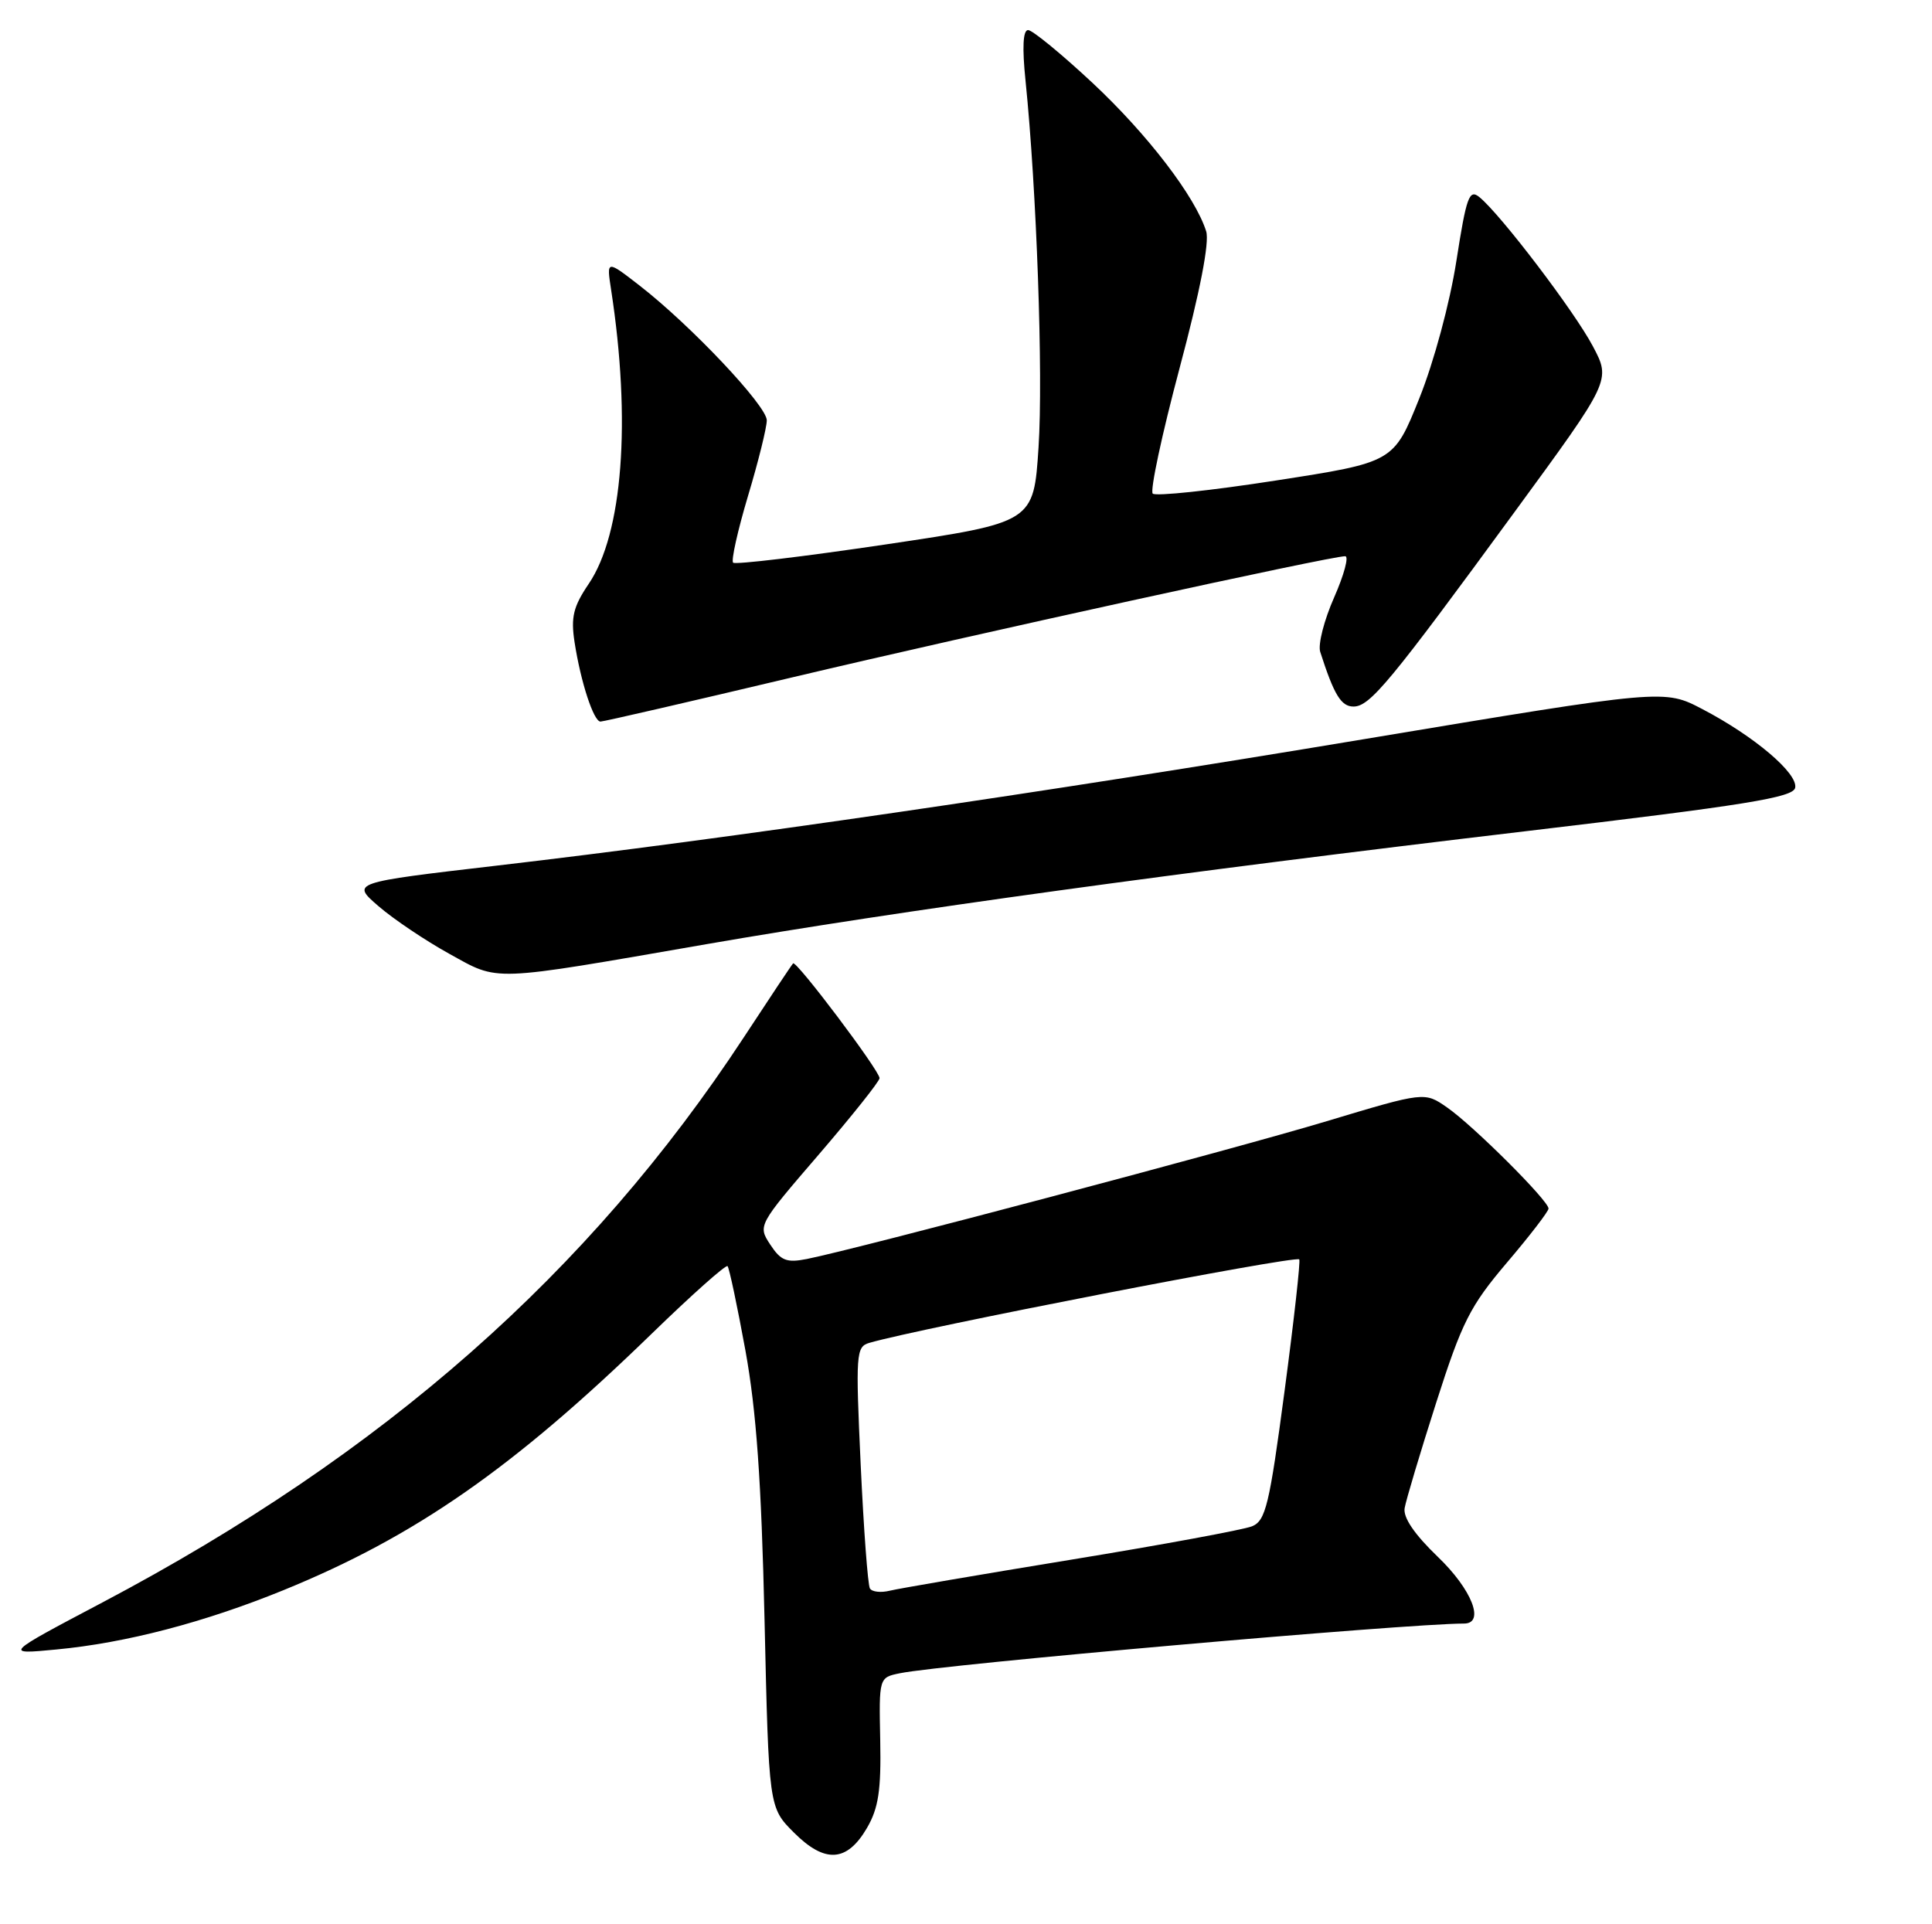 <?xml version="1.0" encoding="UTF-8" standalone="no"?>
<!DOCTYPE svg PUBLIC "-//W3C//DTD SVG 1.1//EN" "http://www.w3.org/Graphics/SVG/1.1/DTD/svg11.dtd" >
<svg xmlns="http://www.w3.org/2000/svg" xmlns:xlink="http://www.w3.org/1999/xlink" version="1.1" viewBox="0 0 257 256">
 <g >
 <path fill="currentColor"
d=" M 115.33 243.19 C 116.86 240.56 117.22 238.17 117.09 231.53 C 116.92 223.18 116.92 223.18 119.71 222.61 C 125.48 221.43 187.02 216.01 194.75 216.00 C 197.58 216.00 195.79 211.46 191.26 207.12 C 188.17 204.15 186.63 201.90 186.85 200.64 C 187.03 199.58 188.92 193.26 191.05 186.60 C 194.48 175.88 195.55 173.76 200.44 168.00 C 203.48 164.43 205.98 161.18 205.99 160.79 C 206.01 159.76 196.00 149.77 192.50 147.34 C 189.50 145.25 189.50 145.25 176.50 149.16 C 164.16 152.88 114.10 166.15 107.32 167.50 C 104.64 168.03 103.87 167.73 102.46 165.58 C 100.80 163.05 100.83 163.00 108.90 153.62 C 113.35 148.44 117.00 143.86 117.00 143.44 C 117.00 142.44 105.93 127.74 105.50 128.17 C 105.32 128.35 102.37 132.78 98.95 138.00 C 78.39 169.33 51.06 193.42 13.63 213.19 C 0.50 220.12 0.50 220.12 7.50 219.45 C 16.74 218.58 27.21 215.84 37.73 211.55 C 55.23 204.41 68.27 195.33 86.67 177.46 C 92.00 172.28 96.56 168.22 96.78 168.45 C 97.00 168.67 98.07 173.72 99.16 179.68 C 100.61 187.68 101.28 197.01 101.70 215.48 C 102.27 240.47 102.27 240.47 105.61 243.81 C 109.74 247.94 112.67 247.75 115.33 243.19 Z  M 94.00 125.61 C 119.37 121.21 156.58 116.08 203.00 110.58 C 232.30 107.11 238.55 106.10 238.80 104.80 C 239.17 102.88 233.36 97.95 226.47 94.35 C 221.38 91.68 221.38 91.68 181.44 98.34 C 138.23 105.54 96.83 111.58 66.11 115.16 C 46.72 117.42 46.72 117.42 50.35 120.56 C 52.35 122.29 56.58 125.13 59.74 126.88 C 66.48 130.60 64.90 130.66 94.00 125.61 Z  M 105.55 90.08 C 129.51 84.40 176.96 74.00 178.94 74.00 C 179.46 74.00 178.80 76.46 177.47 79.48 C 176.14 82.49 175.30 85.75 175.62 86.73 C 177.46 92.46 178.40 94.00 180.05 94.00 C 182.23 94.00 184.92 90.75 201.52 68.05 C 214.29 50.60 214.29 50.60 211.89 46.07 C 209.47 41.48 199.65 28.56 196.80 26.23 C 195.44 25.12 195.07 26.14 193.73 34.73 C 192.86 40.31 190.75 48.14 188.80 53.00 C 185.39 61.50 185.39 61.50 169.71 63.93 C 161.09 65.27 153.72 66.05 153.34 65.67 C 152.96 65.29 154.56 57.80 156.90 49.02 C 159.64 38.76 160.90 32.25 160.45 30.78 C 159.02 26.19 152.65 17.87 145.32 11.02 C 141.18 7.16 137.33 4.00 136.76 4.00 C 136.08 4.00 135.96 6.31 136.42 10.75 C 137.89 25.13 138.78 49.95 138.15 59.50 C 137.50 69.50 137.50 69.50 117.77 72.44 C 106.92 74.05 97.81 75.14 97.52 74.86 C 97.24 74.57 98.13 70.58 99.50 65.99 C 100.88 61.40 102.00 56.87 102.00 55.92 C 102.00 53.99 91.90 43.29 85.09 38.00 C 80.68 34.58 80.68 34.58 81.29 38.54 C 83.98 55.99 82.84 71.01 78.31 77.68 C 76.26 80.71 75.92 82.11 76.43 85.44 C 77.25 90.75 78.97 96.00 79.88 96.00 C 80.28 96.00 91.83 93.34 105.55 90.08 Z  M 115.72 211.33 C 115.44 210.87 114.89 203.46 114.49 194.85 C 113.81 180.10 113.87 179.18 115.63 178.66 C 122.29 176.71 172.19 167.02 172.83 167.55 C 173.01 167.71 172.14 175.57 170.88 185.03 C 168.86 200.26 168.36 202.32 166.55 203.06 C 165.42 203.52 154.60 205.52 142.50 207.50 C 130.40 209.48 119.54 211.34 118.36 211.63 C 117.18 211.92 115.99 211.79 115.72 211.33 Z "/>
</g>
</svg>